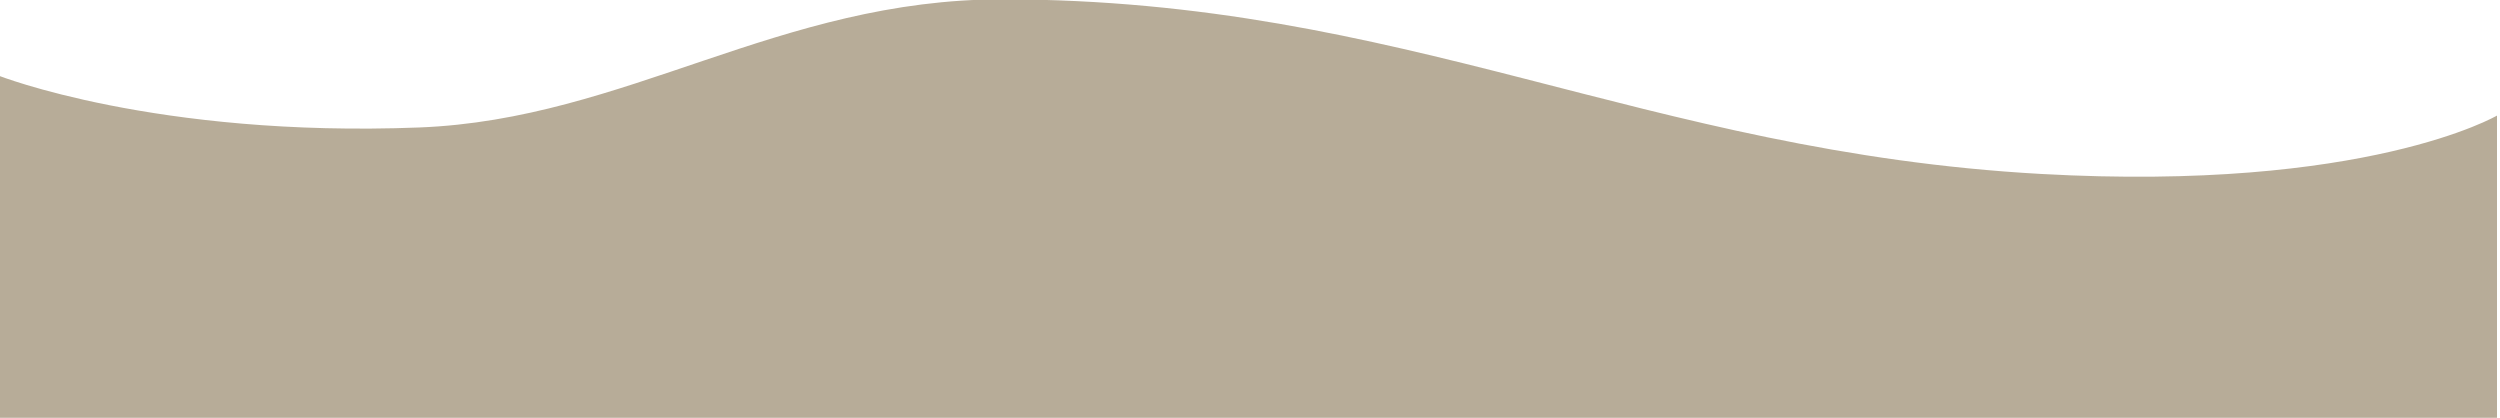 <?xml version="1.0" encoding="UTF-8" standalone="no"?>
<!DOCTYPE svg PUBLIC "-//W3C//DTD SVG 1.1//EN" "http://www.w3.org/Graphics/SVG/1.1/DTD/svg11.dtd">
<svg width="100%" height="100%" viewBox="0 0 2282 382" version="1.1" xmlns="http://www.w3.org/2000/svg" xmlns:xlink="http://www.w3.org/1999/xlink" xml:space="preserve" style="fill-rule:evenodd;clip-rule:evenodd;stroke-linejoin:round;stroke-miterlimit:1.414;">
    <g transform="matrix(1,0,0,1,-8410.84,-2963.1)">
        <g id="bg-footer" transform="matrix(1.727,0,0,0.937,-2574.61,186.2)">
            <rect x="6359.85" y="2963.1" width="1320.93" height="407.614" style="fill:none;"/>
            <clipPath id="_clip1">
                <rect x="6359.85" y="2963.1" width="1320.93" height="407.614"/>
            </clipPath>
            <g clip-path="url(#_clip1)">
                <g transform="matrix(0.696,1.89092e-19,-6.28486e-20,-0.785,6363.74,3893.56)">
                    <path d="M1892.4,1041.32L1892.4,666.148L-3.991,666.148L-5.594,1091.14C-5.594,1091.14 114.3,1013.69 314.482,1026.46C471.484,1036.47 587.554,1185.78 757.636,1185.48C1063.16,1184.95 1243.99,996.403 1545.96,968.794C1793.05,946.203 1892.4,1041.32 1892.4,1041.32Z" style="fill:rgb(183,172,152);"/>
                </g>
            </g>
        </g>
    </g>
</svg>
